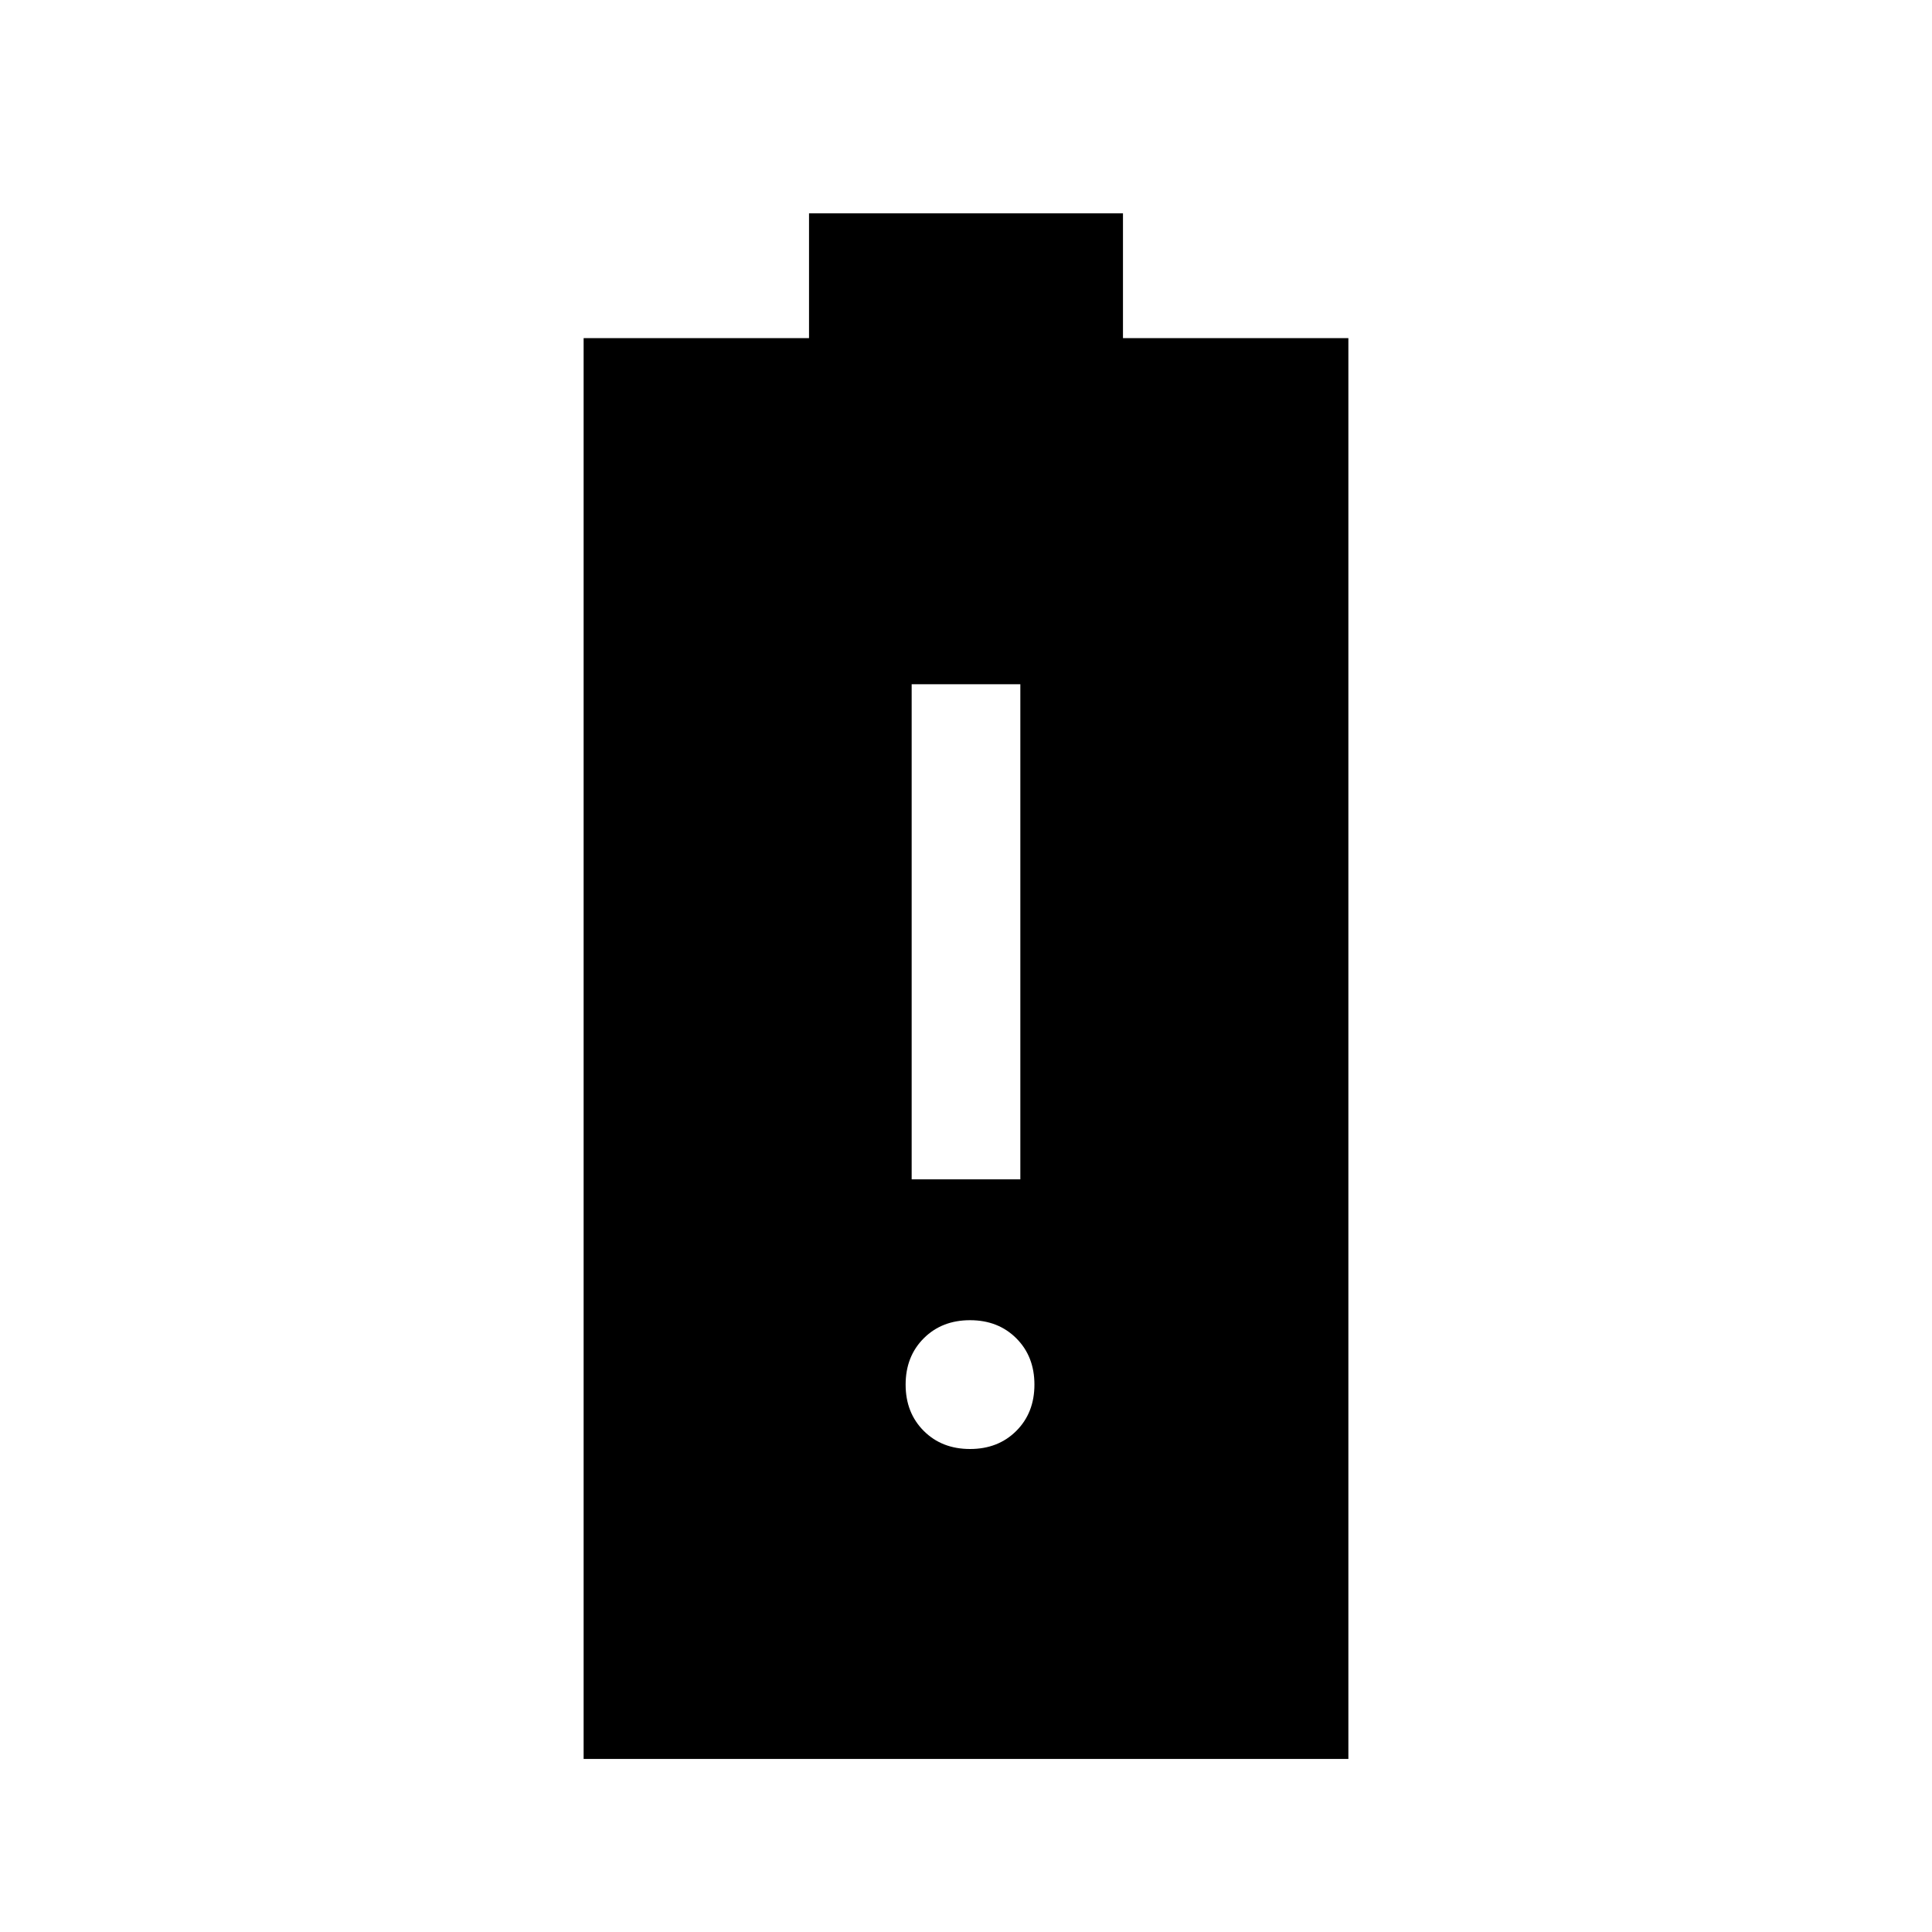 <svg xmlns="http://www.w3.org/2000/svg" height="24" width="24"><path d="M7.25 21.85V4.2H10.05V2.65H13.95V4.2H16.75V21.85ZM12.05 18Q12.4 18 12.625 17.775Q12.85 17.55 12.85 17.2Q12.85 16.85 12.625 16.625Q12.4 16.4 12.05 16.4Q11.7 16.4 11.475 16.625Q11.25 16.85 11.25 17.2Q11.25 17.55 11.475 17.775Q11.7 18 12.05 18ZM11.325 14.65H12.675V8.5H11.325Z"/></svg>